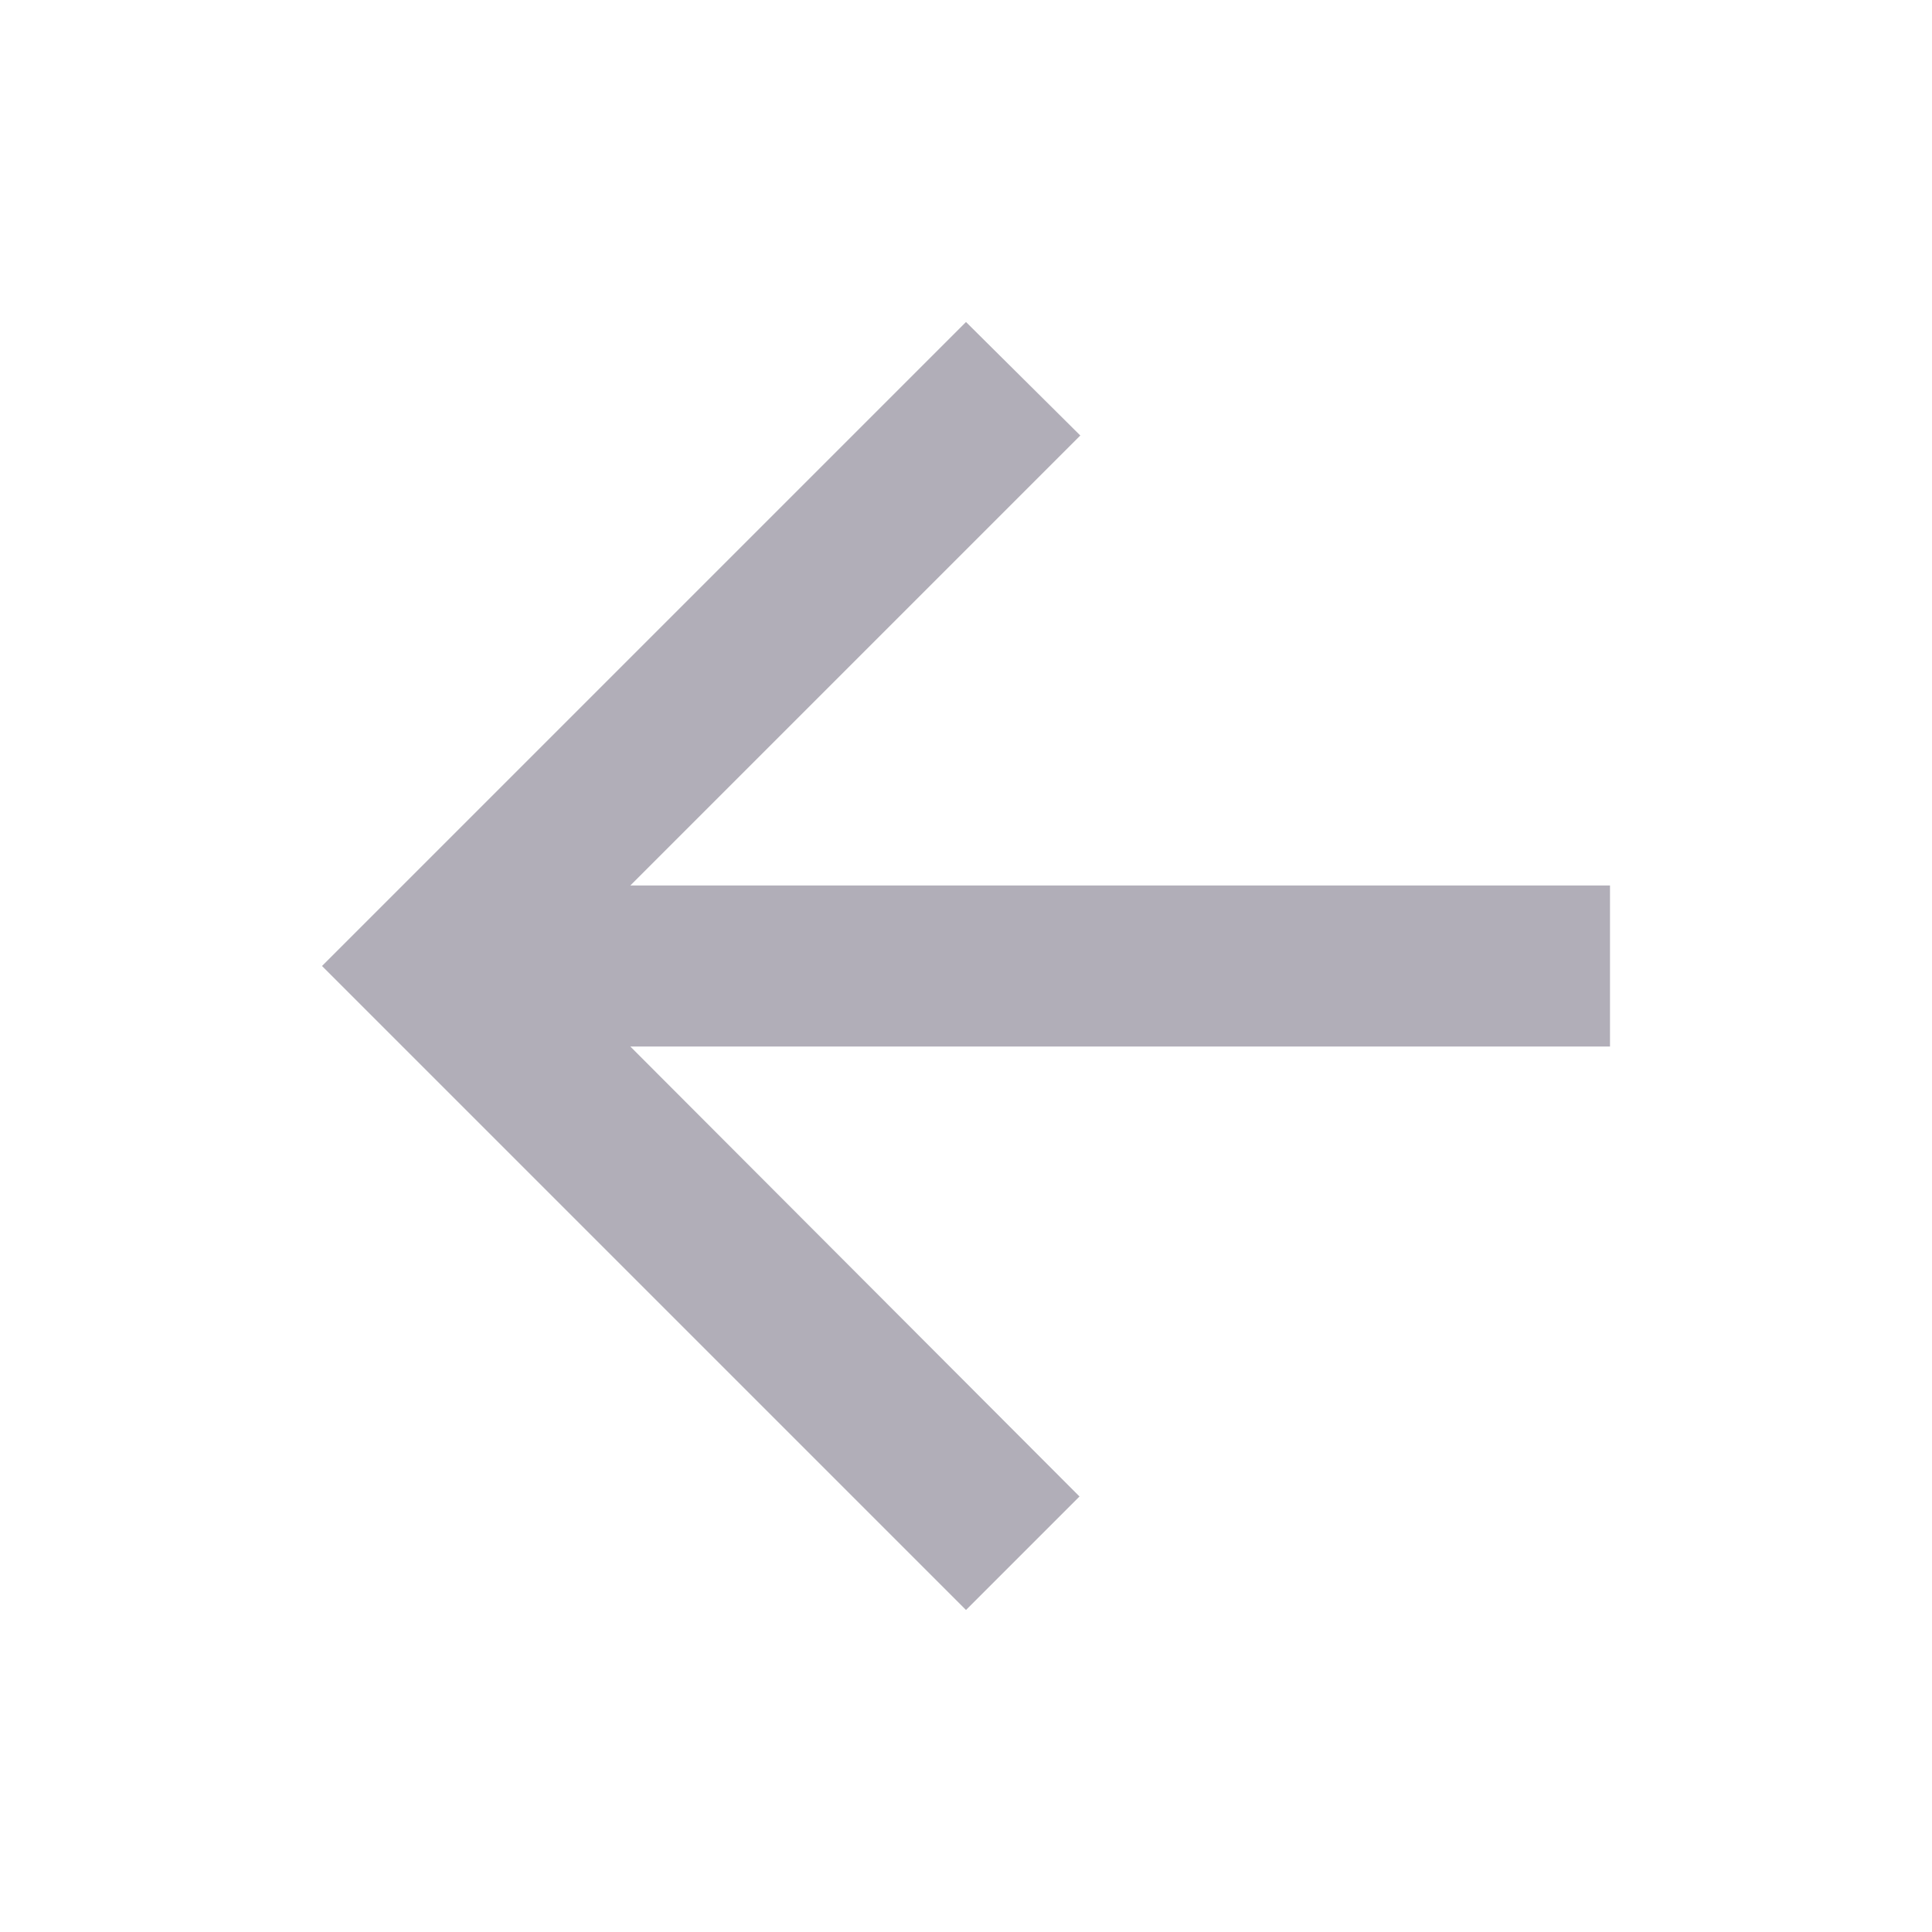 <svg xmlns="http://www.w3.org/2000/svg" width="24" height="24"><g transform="translate(0 0)">
    <g class="nc-icon-wrapper" fill="#B1AEB8">
        <path d="M20 11H7.83l5.59-5.59L12 4l-8 8 8 8 1.41-1.41L7.83 13H20v-2z"></path>
    </g>
</g></svg>